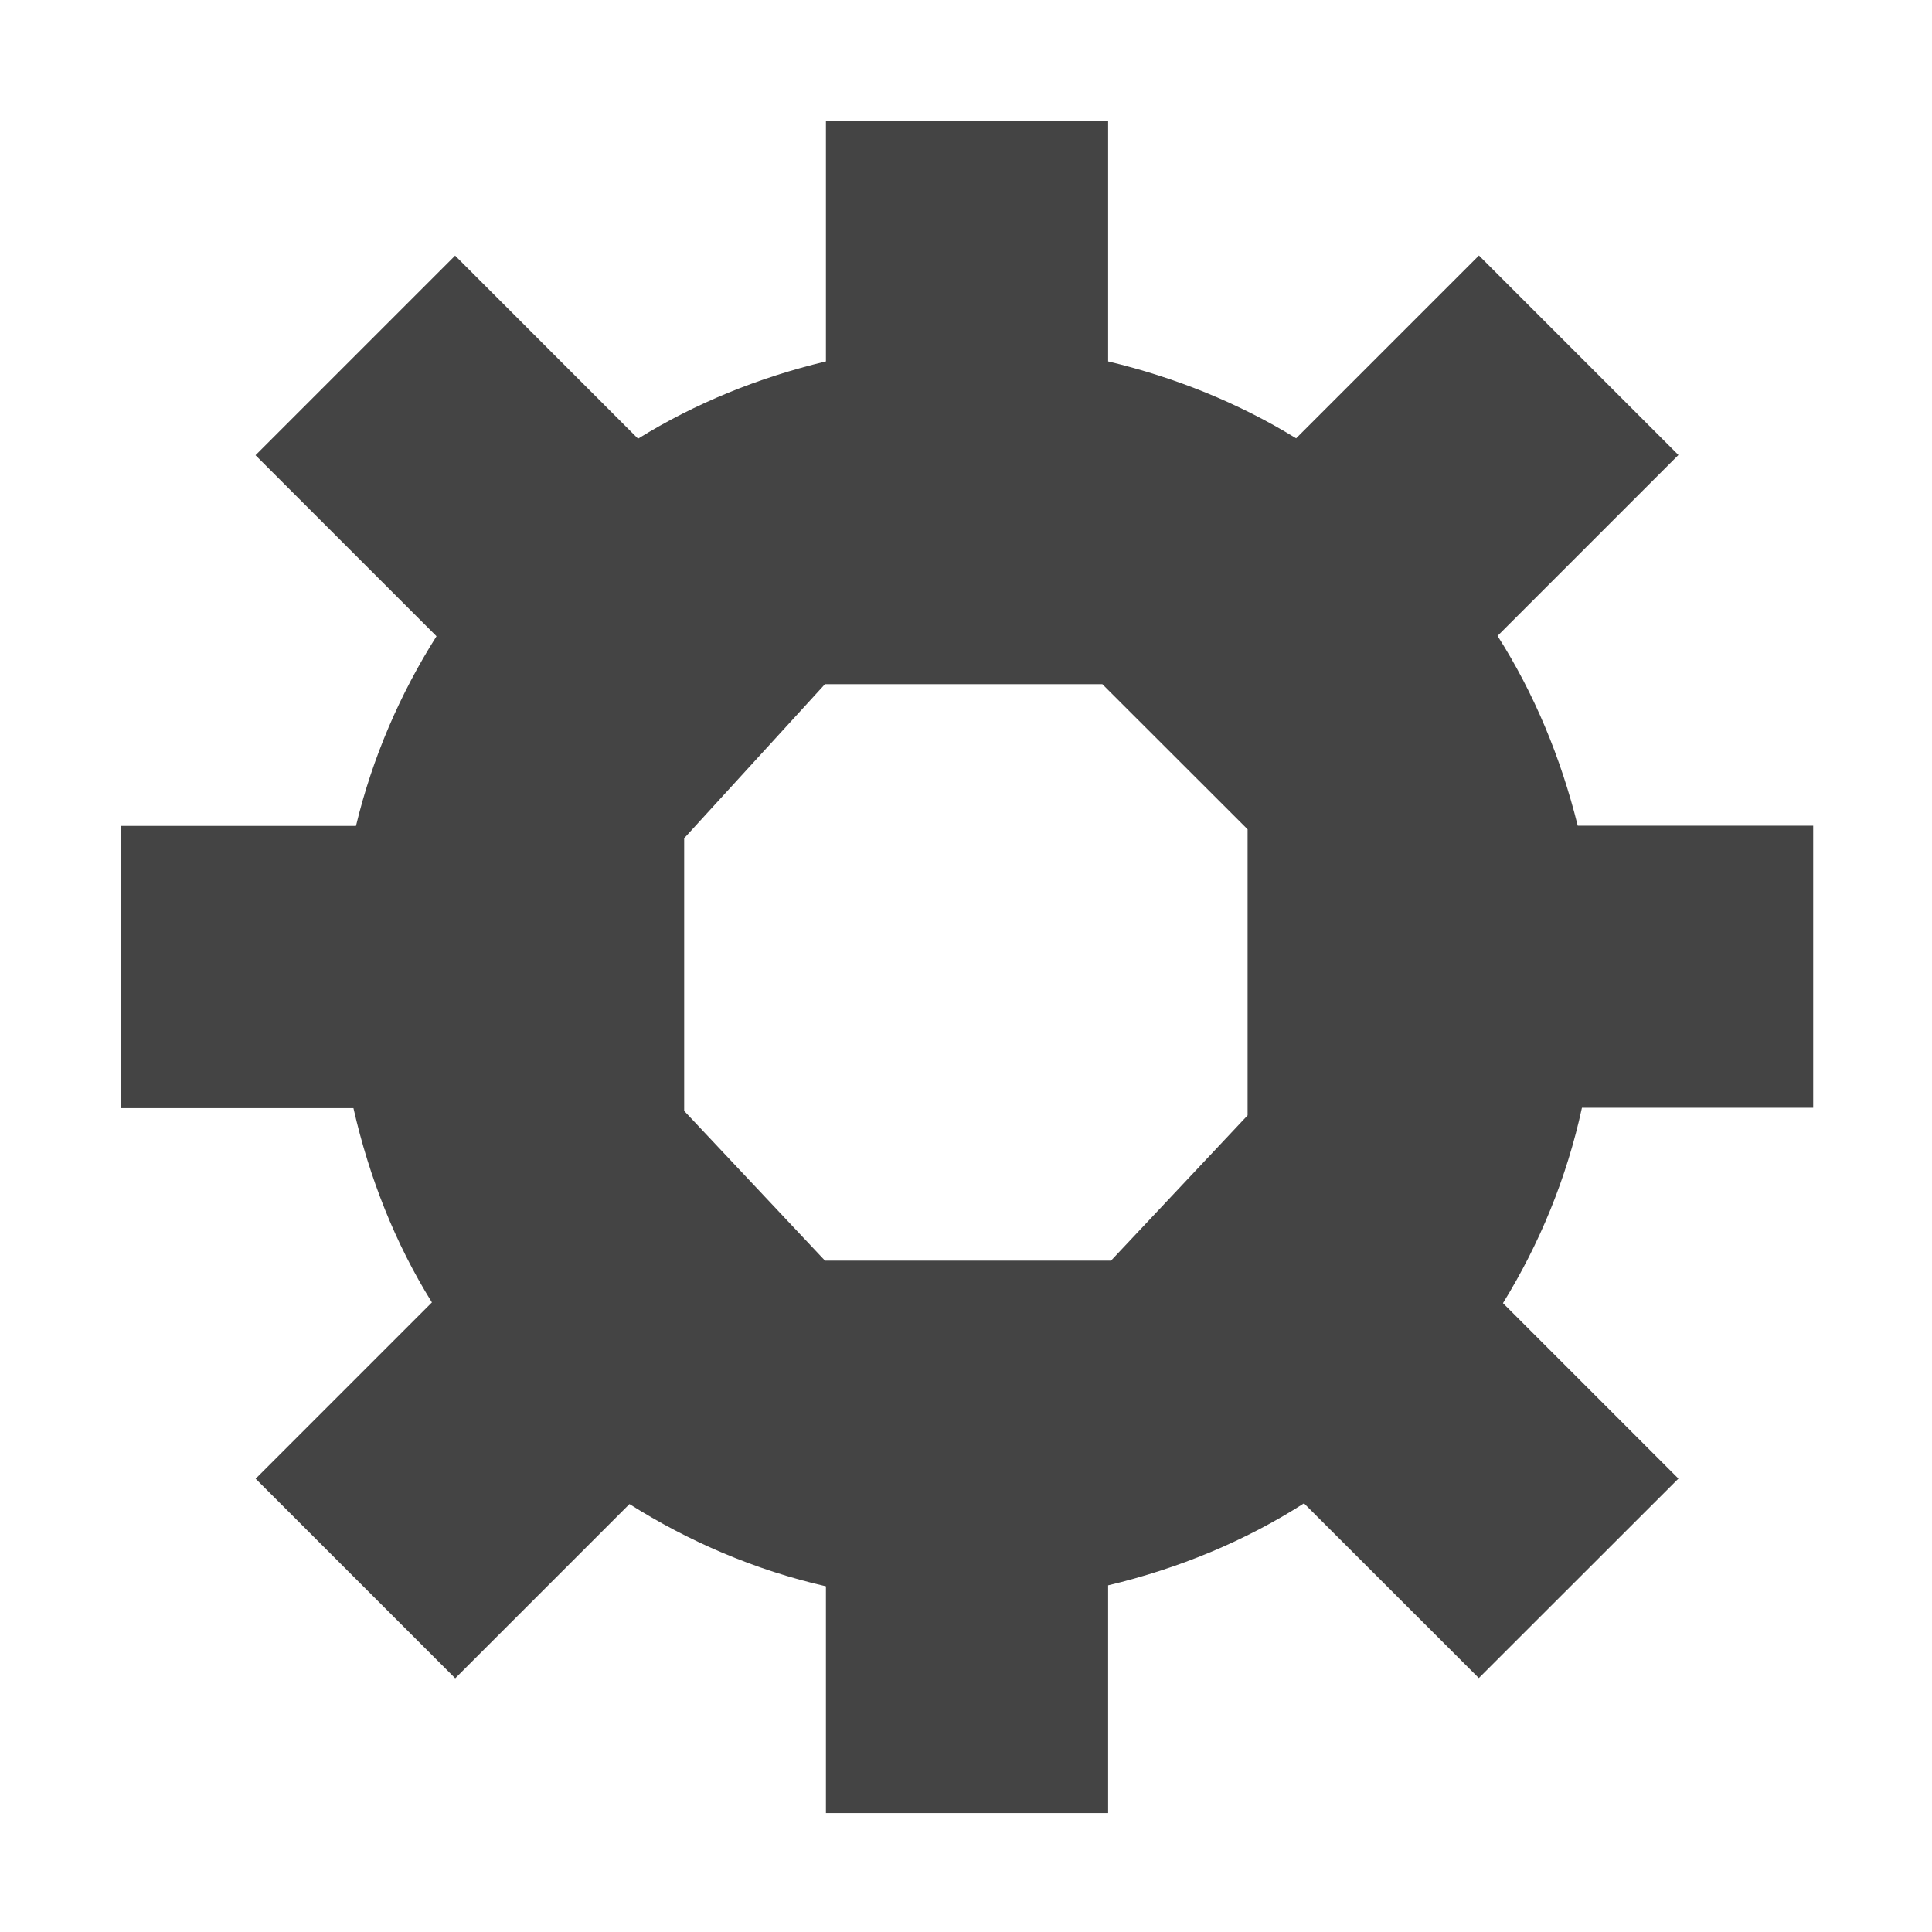 <?xml version="1.0" encoding="UTF-8"?>
<svg width="16px" height="16px" viewBox="0 0 16 16" version="1.1" xmlns="http://www.w3.org/2000/svg" xmlns:xlink="http://www.w3.org/1999/xlink">
    <!-- Generator: Sketch 52.5 (67469) - http://www.bohemiancoding.com/sketch -->
    <title>ic-setting</title>
    <desc>Created with Sketch.</desc>
    <g id="专辑功能" stroke="none" stroke-width="1" fill="none" fill-rule="evenodd">
        <g id="画板改进-画板分组（专辑）" transform="translate(-223, -768)">
            <g id="Buttons/#14/_Secondary_icon" transform="translate(212, 760)">
                <g id="Group-16" transform="translate(11, 8)">
                    <g id="icons/icon16_dark/setting">
                        <g>
                            <rect id="Rectangle" x="0" y="0" width="16" height="16"></rect>
                            <path d="M3.577,10.786 C3.273,10.298 3.058,9.753 2.927,9.177 L1,9.177 L1,6.84 L2.948,6.84 C3.084,6.275 3.313,5.746 3.615,5.269 L2.116,3.77 L3.769,2.117 L5.284,3.633 C5.758,3.339 6.284,3.126 6.84,2.993 L6.84,1 L9.177,1 L9.177,2.993 C9.734,3.126 10.259,3.338 10.734,3.63 L12.248,2.116 C12.248,2.116 12.654,2.522 13.065,2.933 C13.481,3.349 13.9,3.768 13.9,3.768 L12.402,5.266 C12.706,5.743 12.926,6.275 13.066,6.838 L15.016,6.838 L15.016,9.174 L13.101,9.174 C12.975,9.755 12.75,10.301 12.447,10.792 L13.9,12.245 L12.247,13.897 L10.799,12.45 C10.308,12.764 9.76,12.99 9.177,13.129 L9.177,15.015 L6.84,15.015 L6.84,13.137 C6.254,13.003 5.707,12.768 5.213,12.456 L3.77,13.899 L2.117,12.246 L3.577,10.786 Z M5.666,6.942 L5.666,9.2 L6.832,10.44 L9.201,10.44 L10.332,9.237 L10.332,6.868 L9.129,5.666 L6.832,5.666 L5.666,6.942 Z" id="Combined-Shape" fill="#444444"></path>
                        </g>
                    </g>
                </g>
            </g>
        </g>
    </g>
</svg>